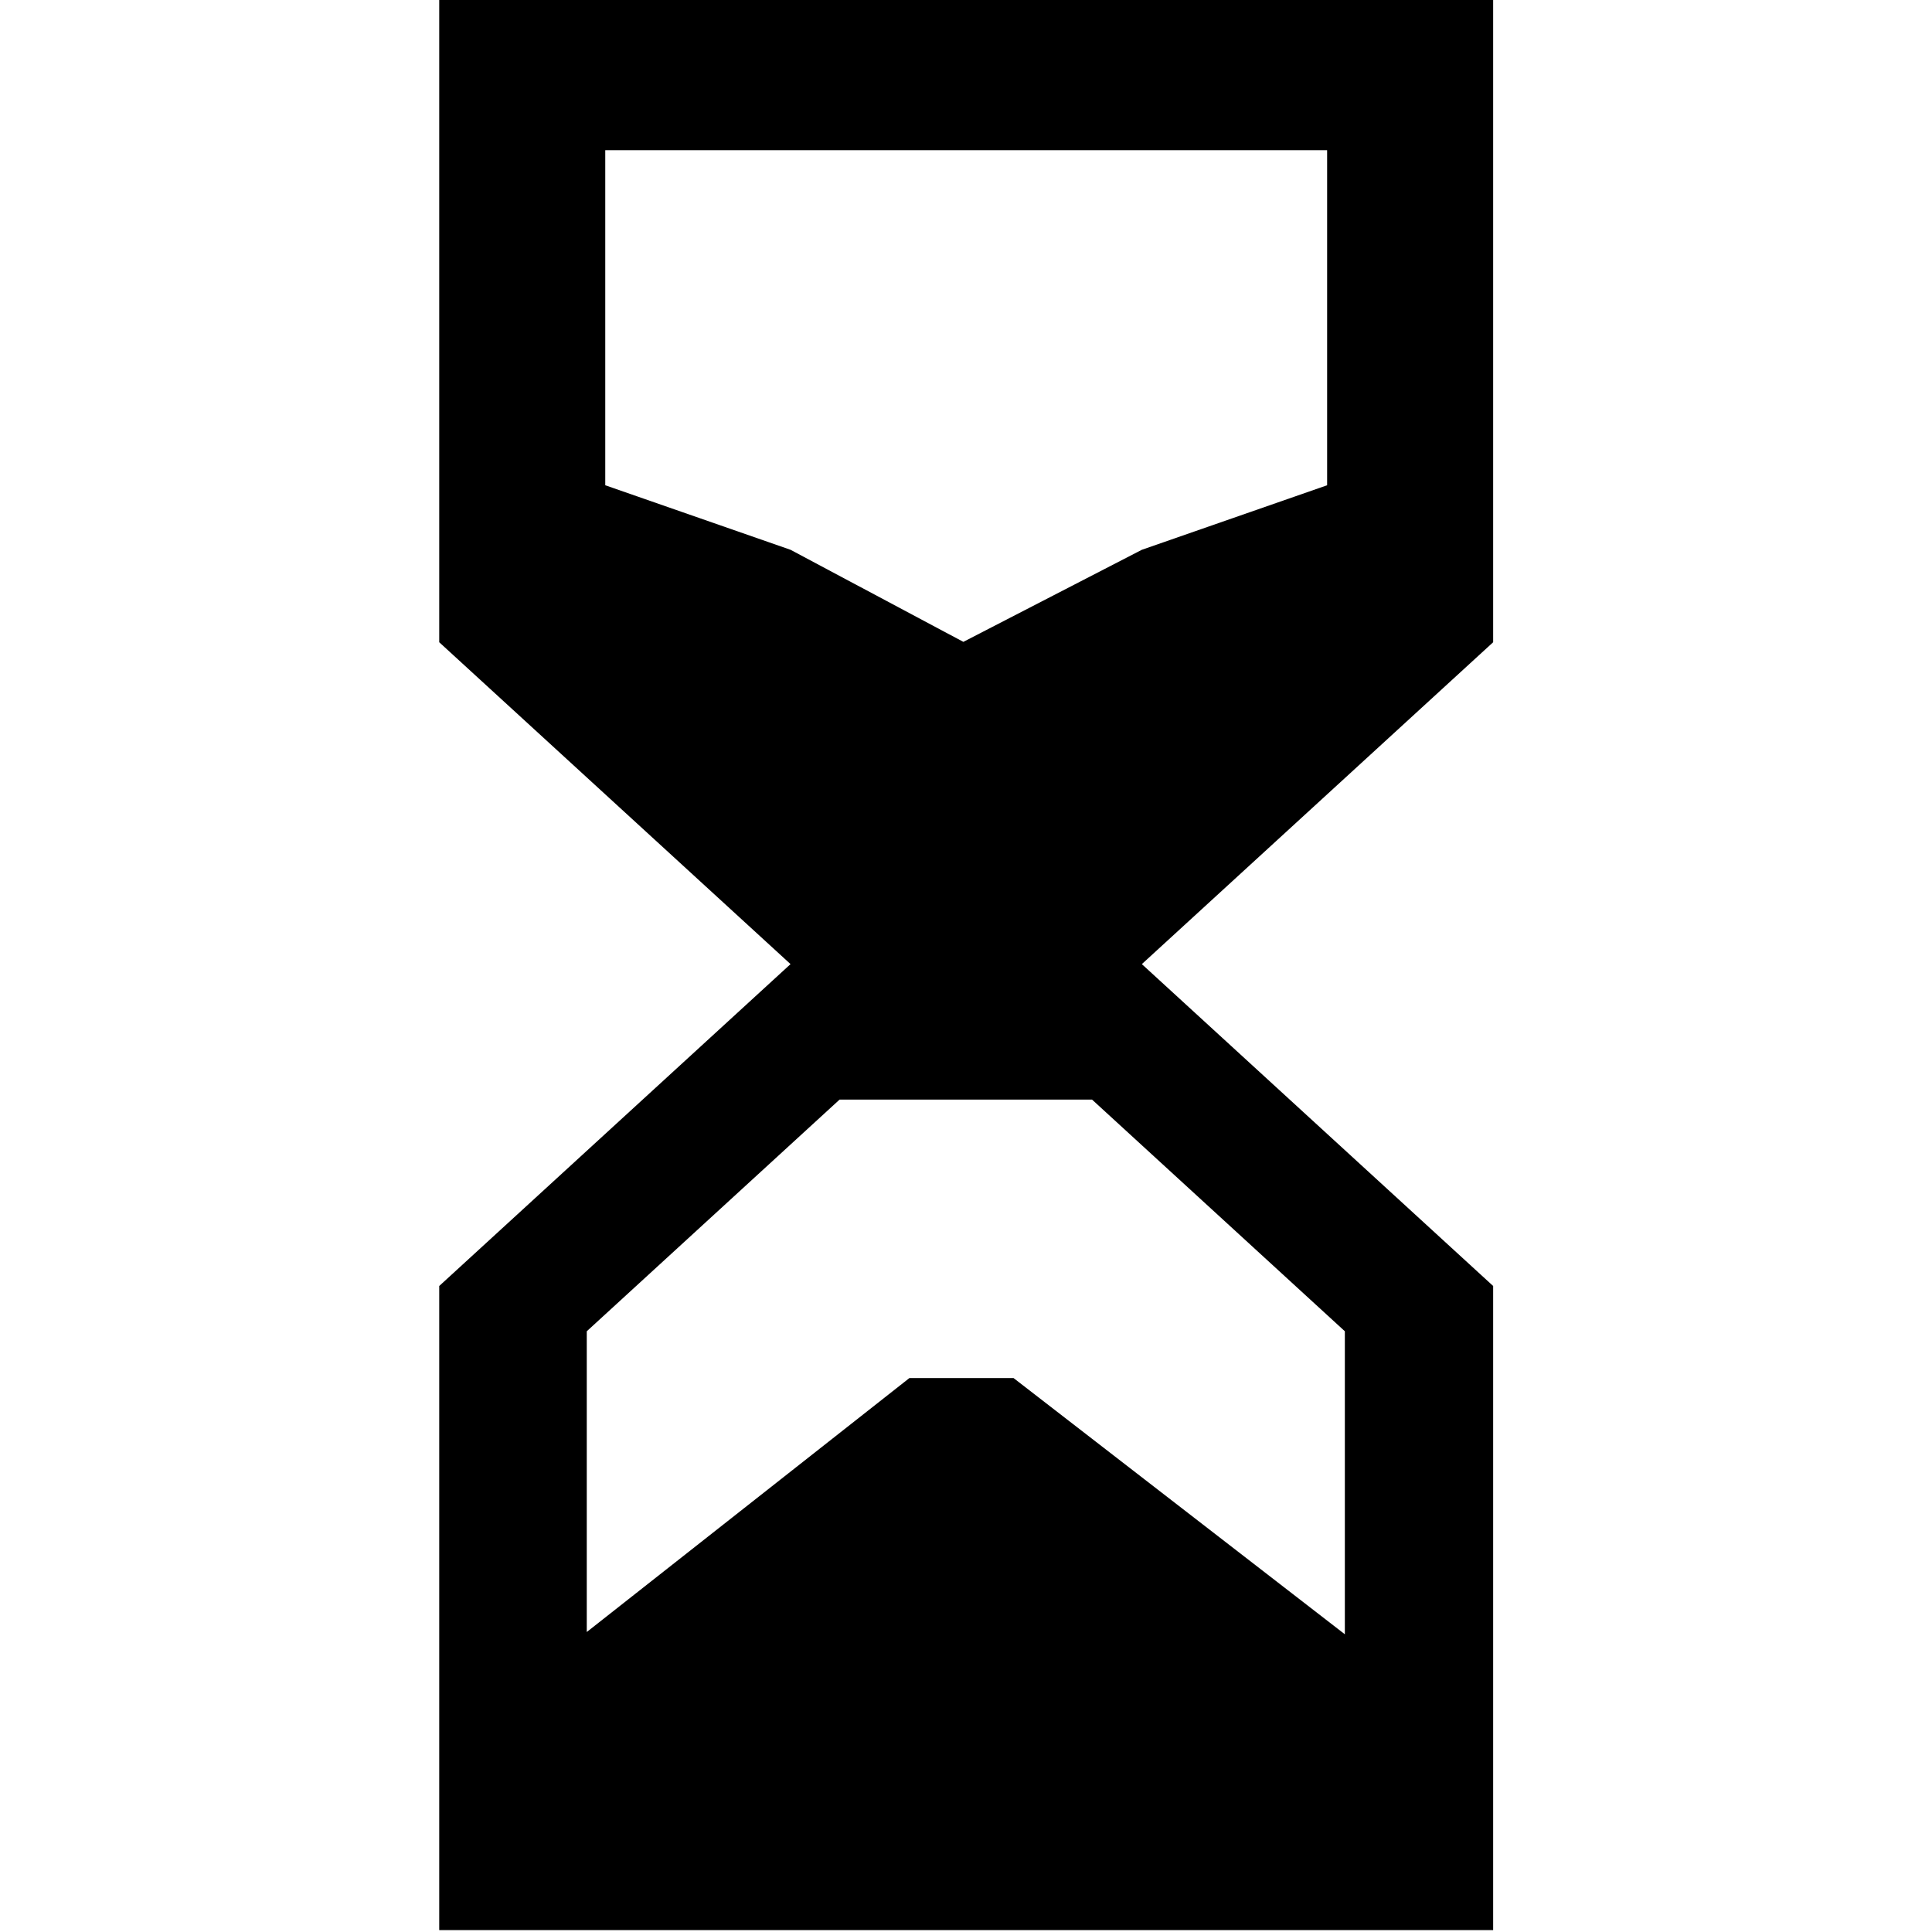 <?xml version="1.0" encoding="utf-8"?>
<!-- Generator: Adobe Illustrator 18.0.0, SVG Export Plug-In . SVG Version: 6.00 Build 0)  -->
<!DOCTYPE svg PUBLIC "-//W3C//DTD SVG 1.1//EN" "http://www.w3.org/Graphics/SVG/1.1/DTD/svg11.dtd">
<svg version="1.1" id="Layer_1" xmlns="http://www.w3.org/2000/svg" xmlns:xlink="http://www.w3.org/1999/xlink" x="0px" y="0px"
	 viewBox="0 0 512 512" enable-background="new 0 0 512 512" xml:space="preserve">
<g>
	<path d="M395.6-0.5H116.4v170.7l93.1,85.3l-93.1,85.3v170.7h279.3V340.8l-93.1-85.3l93.1-85.3V-0.5z M351.7,39.8v88.8l-49.1,17.1
		l-47.3,24.4l-45.8-24.4l-49.1-17.1V39.8H351.7z M356.4,352.8v80.3l-87.8-67.9H241l-85.5,67.3v-79.7l67-61.4h66.9L356.4,352.8z"/>
</g>
</svg>
